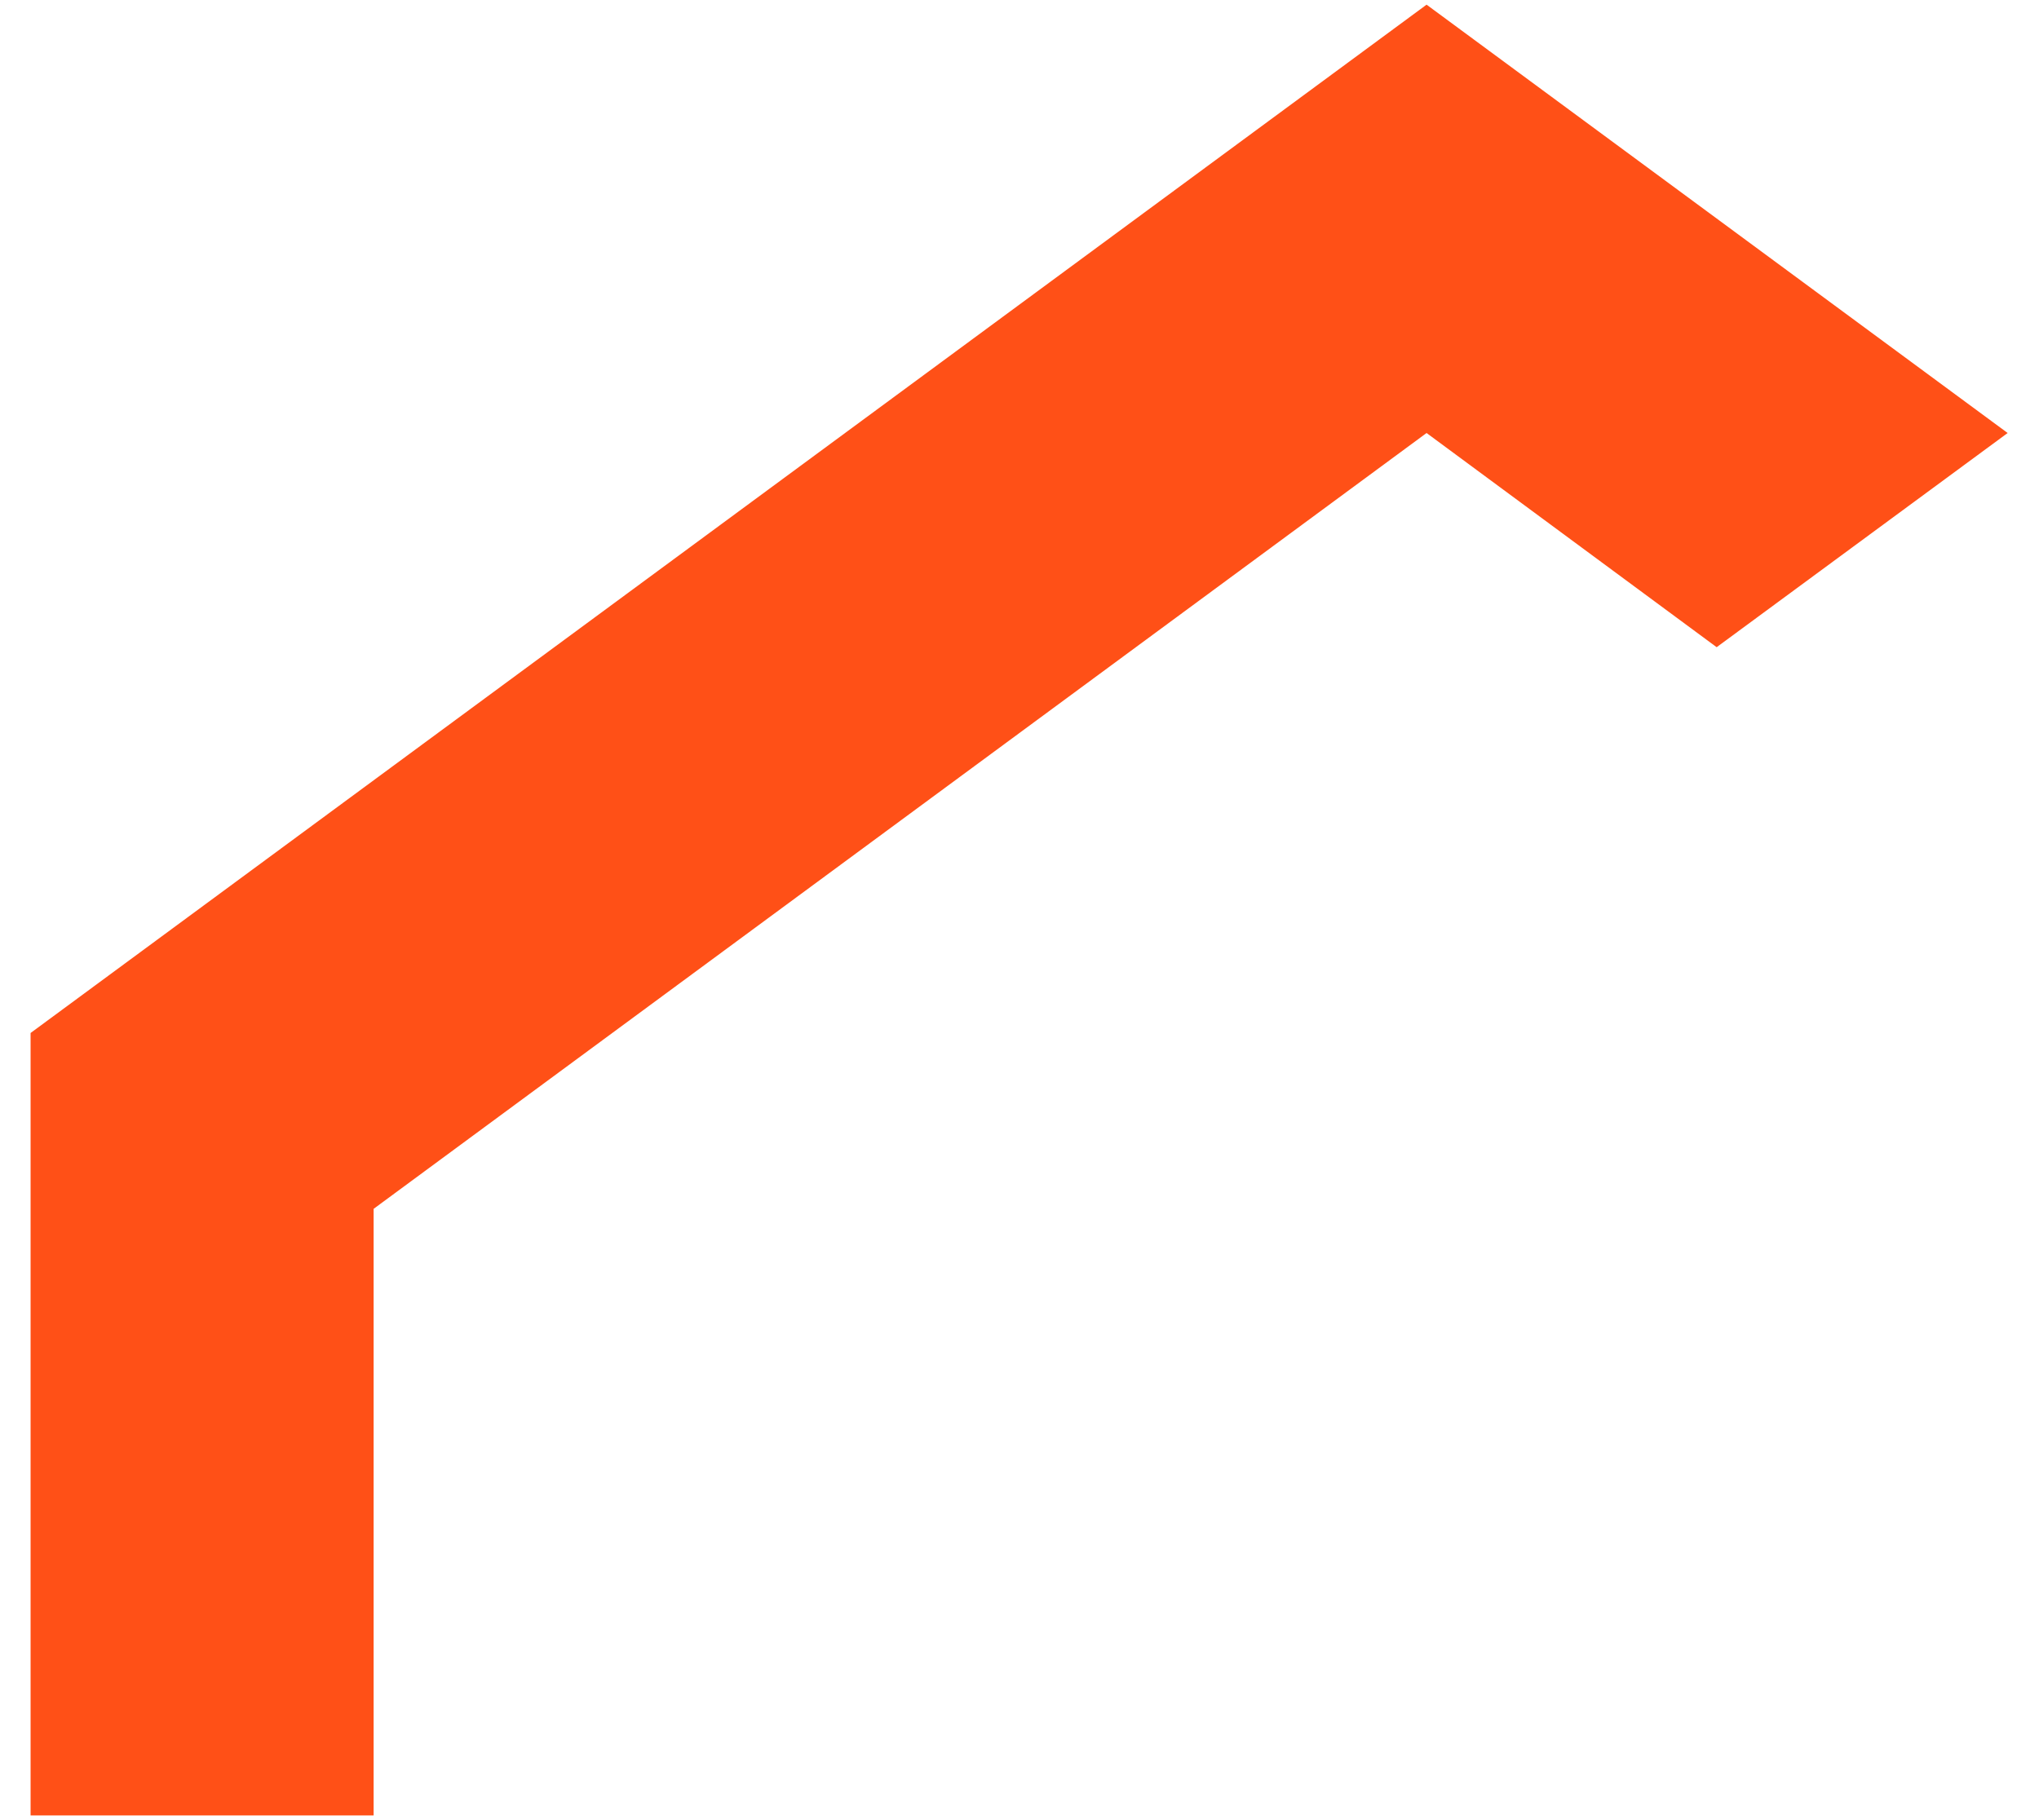 <svg width="56" height="50" viewBox="0 0 56 50" fill="none" xmlns="http://www.w3.org/2000/svg">
<path d="M10.261 49.871V33.208L39.18 11.895L47.147 17.779L55.139 11.895L39.18 0.128L0.84 28.377V49.871H10.261Z" fill="#FF5017"/>
</svg>
